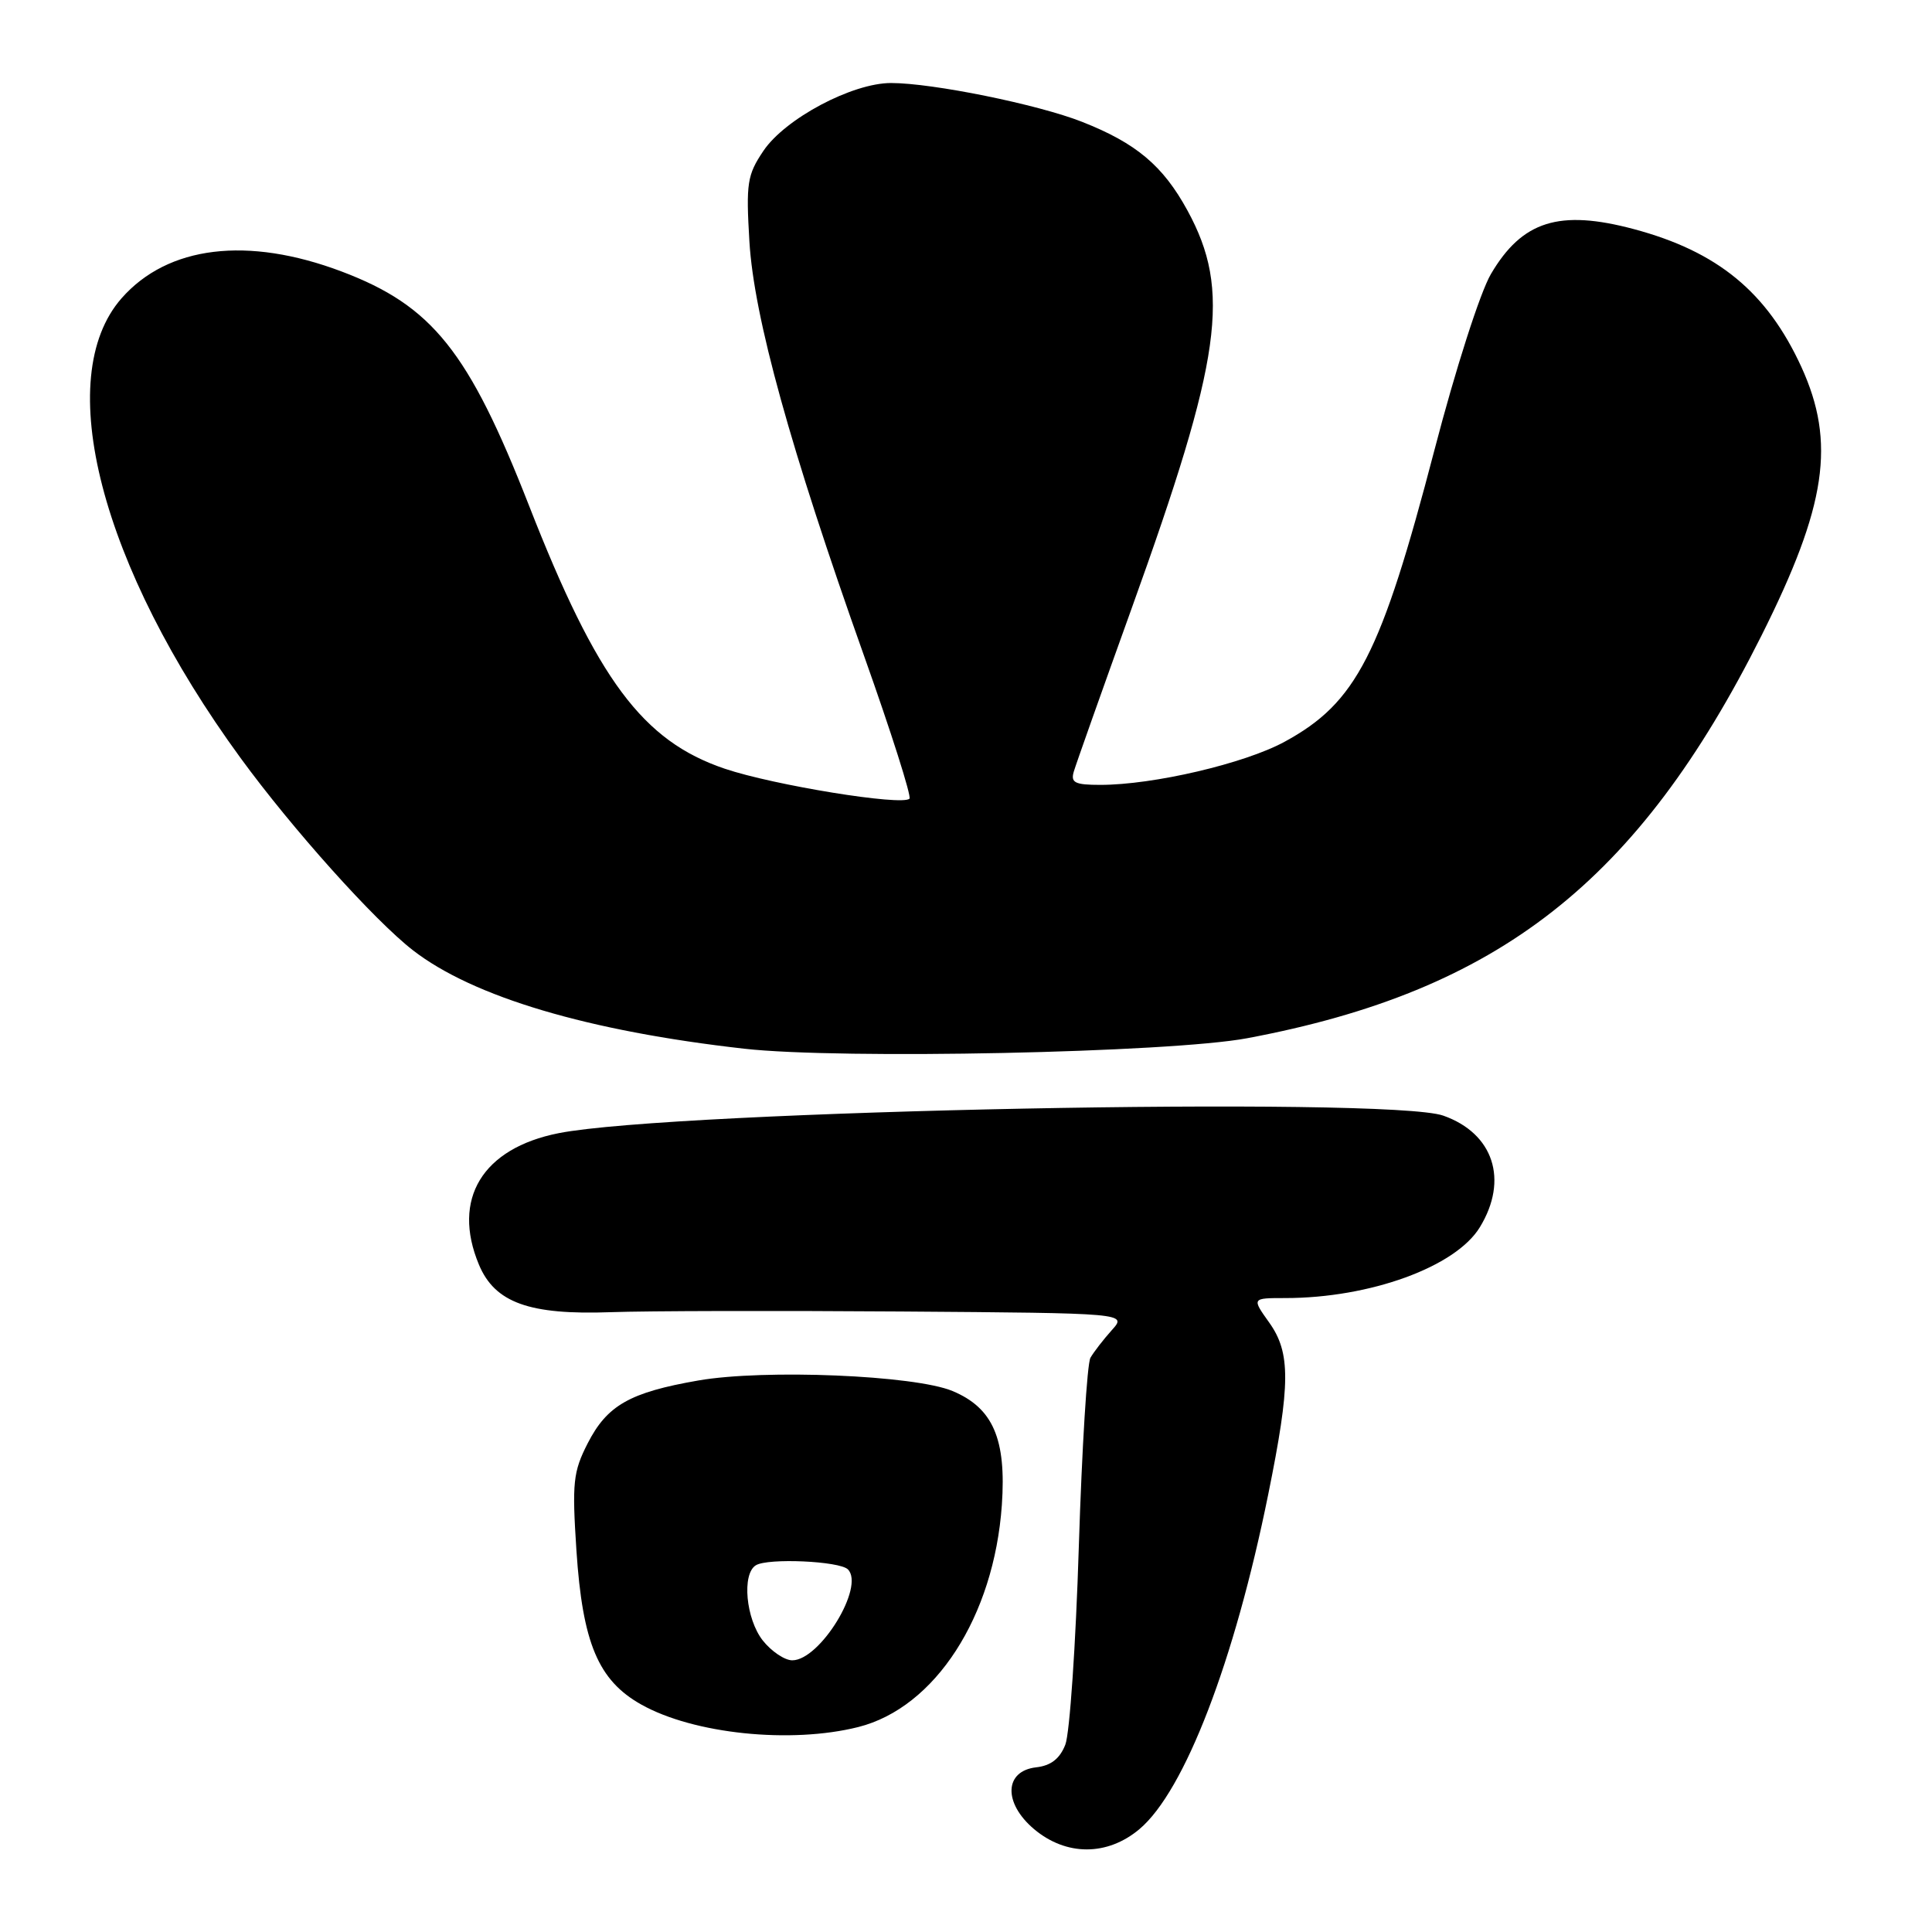 <?xml version="1.0" encoding="UTF-8" standalone="no"?>
<!DOCTYPE svg PUBLIC "-//W3C//DTD SVG 1.1//EN" "http://www.w3.org/Graphics/SVG/1.1/DTD/svg11.dtd" >
<svg xmlns="http://www.w3.org/2000/svg" xmlns:xlink="http://www.w3.org/1999/xlink" version="1.1" viewBox="0 0 256 256">
 <g >
 <path fill="currentColor"
d=" M 150.98 242.37 C 156.96 237.34 163.57 220.15 168.05 198.00 C 171.01 183.40 171.03 179.25 168.18 175.25 C 165.86 172.00 165.86 172.00 170.30 172.00 C 181.53 172.00 192.89 167.87 196.09 162.61 C 199.92 156.34 197.90 150.18 191.25 147.83 C 184.00 145.26 89.33 147.14 74.03 150.15 C 63.92 152.15 59.83 158.88 63.46 167.57 C 65.57 172.62 70.14 174.26 80.94 173.87 C 85.65 173.70 102.97 173.66 119.42 173.78 C 149.35 174.00 149.35 174.00 147.32 176.25 C 146.21 177.49 144.94 179.13 144.49 179.91 C 144.05 180.68 143.36 191.93 142.95 204.91 C 142.55 217.88 141.74 229.71 141.16 231.18 C 140.43 233.04 139.25 233.96 137.30 234.18 C 133.06 234.66 132.92 238.91 137.02 242.37 C 141.28 245.95 146.72 245.95 150.98 242.37 Z  M 113.73 228.84 C 123.91 226.27 131.71 214.21 132.75 199.43 C 133.36 190.67 131.58 186.56 126.22 184.32 C 121.20 182.22 101.29 181.40 92.54 182.92 C 83.44 184.50 80.45 186.21 77.87 191.25 C 75.94 195.04 75.79 196.44 76.38 205.45 C 77.19 217.71 79.27 222.66 84.97 225.86 C 91.91 229.76 104.78 231.09 113.73 228.84 Z  M 165.26 137.57 C 198.58 131.32 217.05 116.86 233.40 84.23 C 242.03 67.01 243.27 58.65 238.69 48.62 C 234.14 38.71 227.61 33.33 216.50 30.36 C 206.61 27.72 201.69 29.27 197.55 36.32 C 196.13 38.74 192.86 48.93 190.09 59.56 C 182.98 86.79 179.74 93.11 170.21 98.29 C 164.90 101.18 152.83 104.00 145.80 104.00 C 142.43 104.00 141.85 103.71 142.28 102.25 C 142.56 101.29 146.01 91.56 149.94 80.64 C 161.91 47.40 163.15 38.55 157.35 27.90 C 154.11 21.96 150.56 18.97 143.37 16.14 C 137.50 13.83 123.56 11.00 118.07 11.00 C 112.91 11.00 104.02 15.73 101.15 20.00 C 99.01 23.18 98.84 24.27 99.30 32.00 C 99.90 42.01 104.73 59.45 114.49 86.90 C 118.09 97.02 120.80 105.54 120.51 105.83 C 119.53 106.81 102.53 104.05 96.04 101.86 C 85.15 98.18 79.13 90.09 70.10 67.00 C 62.10 46.54 57.29 40.52 45.28 35.98 C 32.81 31.27 22.23 32.56 16.11 39.52 C 6.86 50.06 13.31 75.01 31.87 100.43 C 38.73 109.83 49.59 121.94 54.72 125.92 C 62.70 132.10 77.93 136.63 98.62 138.96 C 111.39 140.40 155.02 139.49 165.26 137.57 Z  M 101.07 217.37 C 98.83 214.52 98.28 208.56 100.15 207.41 C 101.74 206.42 111.25 206.85 112.35 207.95 C 114.63 210.23 108.65 220.00 104.98 220.00 C 103.97 220.00 102.21 218.81 101.07 217.37 Z "/>
</g>
</svg>